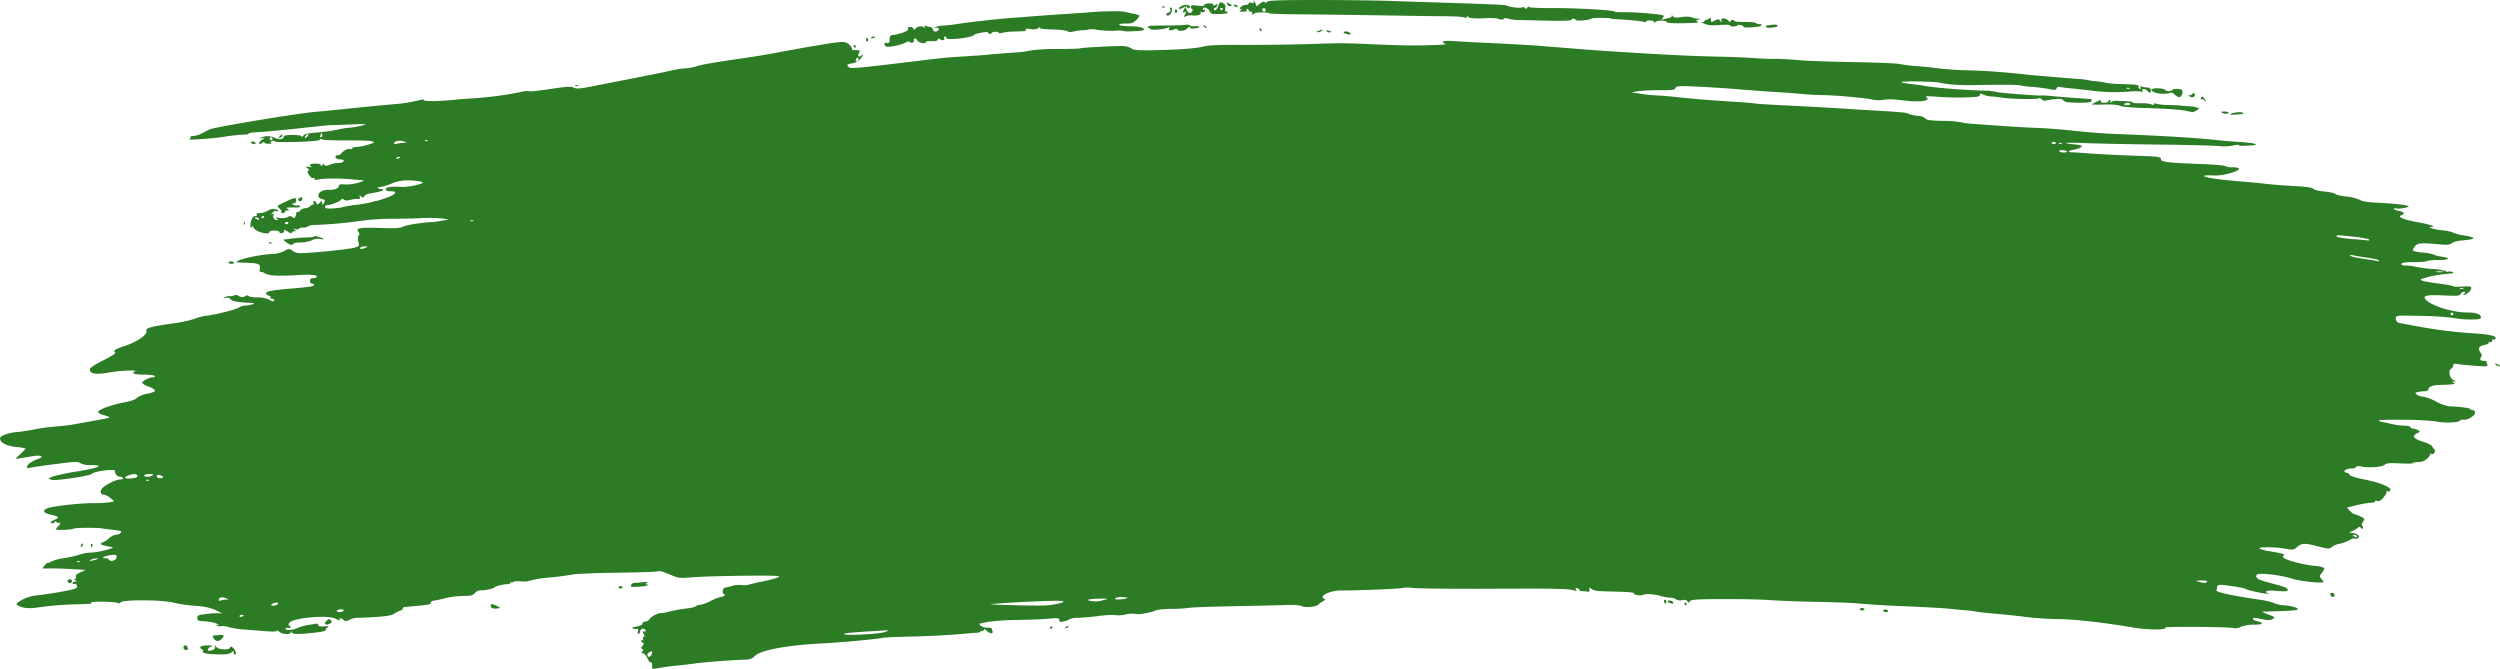 <svg xmlns="http://www.w3.org/2000/svg" viewBox="0 0 1000 267.46"><defs><style>.cls-1{fill:#2c7b25;}</style></defs><title>Asset 1</title><g id="Layer_2" data-name="Layer 2"><g id="svg2"><path id="path2987" class="cls-1" d="M260.87,266.05c0-.78-.24-1.26-.54-1.08s-.9-.55-1.35-1.62-1.2-2-1.74-2c-.73,0-.79-.16-.28-.77s.48-.83-.07-1-.54-.45.11-1.25.66-1.06.14-1.24a1,1,0,0,1-.69-.77c0-.3.25-.39.55-.2s.41,0,.22-.52,0-.86.3-.86.47-.3,0-1.1-.42-1.1.28-1.1.74-.14.18-.74a1.14,1.14,0,0,0-1.92.95c0,.27-.21.59-.56.72s-.54-.18-.33-1,.09-1.09-.18-.93a2.4,2.4,0,0,1-1.61-.11c-.88-.32-.62-.49,1.24-.81,1.46-.25,2.35-.69,2.35-1.18s.48-.78,1.07-.78a2.61,2.61,0,0,0,1.83-1.08c.74-1.06,3.56-2.51,4.47-2.31a19,19,0,0,0,3.59-.68,60,60,0,0,1,6.57-1.18c1.9-.21,3.59-.61,3.76-.89a2.09,2.09,0,0,1,1.52-.51,16.74,16.74,0,0,0,4.52-1.64,18.13,18.13,0,0,1,4.25-1.64,1.67,1.67,0,0,0,1.27-.56c.19-.3.06-.55-.28-.55-.77,0-.49-2.47.28-2.52a27.91,27.91,0,0,0,3-.73,9.32,9.32,0,0,1,3.77-.35,6.94,6.94,0,0,0,3.1-.2c1-.3,3.14-.81,4.83-1.14,4.65-.91,7.13-1.67,7.13-2.18s-28.32-.16-35.33.46c-3.69.33-5.1.24-6.62-.42-1.06-.46-2.06-.88-2.21-.92s-1-.38-1.89-.75a4.24,4.24,0,0,0-2.48-.33c-.48.19-7.83.43-16.33.54s-16.58.45-17.94.75-5.46.84-9.1,1.19a42.48,42.48,0,0,0-7.67,1.21,8.84,8.84,0,0,1-3.75.31c-1.48-.14-2.83,0-3,.22a.59.59,0,0,1-.81.16c-.28-.17-.51-.05-.51.27s-.19.54-.41.48c-.92-.24-5.66.76-5.66,1.2s-4.17,1.43-5.75,1.23a2.94,2.94,0,0,0-2.09,1,3.82,3.82,0,0,1-2,1.18c-.52,0-2.44.12-4.26.18a28.27,28.27,0,0,0-5.52.76,40,40,0,0,1-4.29.95c-1.15.17-2,.53-1.79.79.51.83-.71,1-10.3,1.83-.51,0-.88.31-.83.6s-.4.67-1,.85a11.22,11.22,0,0,0-2.5,1.27c-1,.68-3.09,1-7.45,1.3-3.33.2-6.63.33-7.34.3a7.32,7.32,0,0,0-3,.82c-1,.5-1.84.66-2,.37-.48-.71-2.42-1.38-2-.7s-.09.69-1.56-.11c-3-1.61-17-.39-18.48,1.61-.45.62-.5,1-.14,1.16a.82.82,0,0,1,.57.68c0,.27-.35.36-.77.19a1,1,0,0,0-1.14.29c-.54.87,2.77.74,4.56-.17a16.67,16.67,0,0,1,4-1.17l3.45-.59c.53-.1,1,.15,1,.54s.69.67,2.35.54c1.81-.14,2.12-.06,1.37.38-.54.31-.85.77-.7,1,.33.53-2.76,1.06-8.73,1.51-3.36.25-4.45.15-4.82-.44s-.48-.57-.49-.07c0,1-3.33.85-4.52-.22-.56-.5-1-.68-1-.39s-1.79.37-4.55.14c-2.51-.21-6.42-.52-8.7-.68a30.86,30.86,0,0,1-6-.95,7.43,7.43,0,0,0-3.19-.38c-.76.14-1.53,0-1.72-.3s-.07-.39.37-.12.59.23.37-.13c-.42-.67-3-1.28-6.16-1.43-1.84-.09-2.22-.3-2.27-1.29s.33-1.23,3.59-1.61a36.71,36.71,0,0,1,5-.3l1.38.12-1.46-.8c-2.54-1.38-5-2-9.85-2.32a59.3,59.3,0,0,1-8.28-1.25c-4.54-1.14-20.29-1.23-21-.12a.79.79,0,0,1-1.08.29c-.92-.57-11.08-.76-10.74-.2s.24.53-7,.75a125.74,125.74,0,0,0-14.88,1.3c-3.48.44-5.51.19-7.5-.93-.83-.47-.65-.73,1.35-2a15.51,15.51,0,0,1,6.58-2c5.09-.64,10-1.45,13.45-2.24,2.09-.47,2.51-.77,2.29-1.6-.16-.6-.59-.9-1-.73s-.77,0-.77-.31.43-.61,1-.62c.83,0,.85-.09.14-.54-.52-.34-.58-.54-.16-.54s.53-.38.35-.84.33-1.12,1.81-1.78l2.13-.95-5.39-.33c-3-.18-6.88-.31-8.7-.28s-3.3,0-3.3,0,.5-.64,1.1-1.34,1.1-1.11,1.1-.9.56,0,1.24-.44a19.42,19.42,0,0,1,5.34-1.45,45.08,45.08,0,0,0,6.28-1.41,15.69,15.69,0,0,1,4.19-.79c3.07,0,10.82-2,8.58-2.23a15.83,15.83,0,0,1-1.61-.3l-1.78-.4c-1.26-.28-1.34-.81-.18-1.18a8.93,8.93,0,0,0,2.61-1.71,5,5,0,0,1,2.68-1.34,2.72,2.72,0,0,0,1.86-.76c.52-.62.06-.82-2.55-1.12-1.75-.2-3.93-.48-4.84-.63-2.17-.35-10.79-.3-11.38.07-.8.49-7.11.73-7.11.26a2.24,2.24,0,0,1,.83-1.13,2.21,2.21,0,0,0,.83-1.26c0-.32-.16-.41-.36-.21s-.7.09-1.1-.25-.74-.38-.74-.09-.37.53-.83.53c-1.33,0-1-.59.86-1.4,2-.91,1.76-1.29-1.55-2-3-.66-3.59-1.68-1.43-2.56s12.74-2.07,18.75-2.09a44.39,44.39,0,0,0,6.58-.38l1.46-.37-1.57-1.29a5.77,5.77,0,0,0-2.51-1.31c-1.31,0-1.71-.91-1-2.22s5.54-3.88,7.47-3.88c.81,0,1.28-.24,1.09-.55a1.75,1.75,0,0,0-1.35-.55A2.21,2.21,0,0,1,46,188.38c.21-1-8.55.12-9.28,1.17-.56.8-14.66,2.9-16,2.38l-1.32-.49,1.28-.69a74.09,74.09,0,0,1,10.19-2.17c9-1.49,11.15-2.55,5.27-2.55a8,8,0,0,1-4-.76c-.77-.63-1.83-.65-6.3-.1-8.22,1-13,1.69-14.13,2-.74.23-1,.06-.83-.61.2-1,1.91-2.13,4.59-3.08,2.3-.82.87-1.55-2.07-1.05l-4.81.78-2.48.39,2.07-2a17.4,17.4,0,0,0,2.07-2.18,15.77,15.77,0,0,0-3.42-.58c-4.45-.5-6.83-1.75-6.8-3.56,0-1,3.59-2.24,6.91-2.48,1.37-.1,4.47-.58,6.9-1.06a77.14,77.14,0,0,1,8.28-1.13c2.13-.14,5.36-.51,7.18-.83,11.31-2,13.86-2.48,14.35-2.75.3-.17-.57-.58-1.93-.92s-2.48-.93-2.48-1.33c0-.93,5.56-2.95,10.61-3.85,2.46-.44,4.27-1.09,4.87-1.75a9.67,9.67,0,0,1,4.21-1.69c4.15-.82,4-1.59-.47-3.26-1-.36-1.65-.94-1.51-1.29.31-.8,2.87-2,4.24-2,.56,0,.87-.25.69-.55s-2.19-.55-4.45-.55c-3.72,0-5.22-.56-3.42-1.29,1.61-.65-6.45-.3-10.43.45-5,.94-7.65.54-7.65-1.11,0-.76,1.44-1.77,5.42-3.77,3.75-1.89,5.19-2.87,4.69-3.2-1-.62,0-1.25,3.69-2.47,5.23-1.73,9.37-4.62,8.83-6.16-.37-1.05,1.67-1.63,10.08-2.84a53.24,53.24,0,0,0,9.31-1.95,16.46,16.46,0,0,1,4.41-1.17c4.1-.49,12-2.48,13.18-3.33a5.93,5.93,0,0,1,2.76-.8,9.09,9.09,0,0,0,2.78-.51c.88-.38.65-.49-1.1-.56-4.71-.17-7.2-.64-7.83-1.45a1.69,1.69,0,0,0-1.93-.5c-1.1.3-1.15.27-.31-.26a3.28,3.28,0,0,1,1.93-.45,2.84,2.84,0,0,0,1.7-.31,2.36,2.36,0,0,1,2.1.26,2,2,0,0,0,2.41.08c.66-.41,1.17-.45,1.38-.11s1.75.55,3.48.56a11.85,11.85,0,0,1,4.52.81c1.65.95,2.21,1,2.21.28,0-.3-.39-.55-.86-.55s-.72-.22-.56-.49-.22-.63-.85-.79-1-.63-.92-1c.24-.74,2.72-1.17,10.37-1.81,6.91-.58,8.83-.89,8.83-1.43,0-.29-.37-.52-.83-.52s-.83-.49-.83-1.1c0-.81.37-1.1,1.38-1.1,1.59,0,1.86-.85.39-1.23a40.84,40.84,0,0,0-6.21,0c-8.37.47-11.71.32-13.47-.63a3.79,3.79,0,0,0-2-.66c-.19.12-.25-.48-.13-1.34.27-1.87-.5-2.16-6.17-2.31-3.39-.09-3.66-.18-2.48-.79,1.94-1,9.05-2.45,13.3-2.7a12.12,12.12,0,0,0,5-1.1c1.57-1.1,2.51-1.11,3.57-.05a5.12,5.12,0,0,0,3.14.82c4.09,0,19.36-1.57,21.43-2.18s2-.66,1.59-2.47a3.06,3.06,0,0,1,.15-2.45c.39-.39.38-.81-.05-1.33-1.32-1.59.36-1.92,8.42-1.65,6.26.21,8.21.09,9.48-.55s7.4-1.63,11.54-1.8c.61,0,2.35-.27,3.86-.54l2.76-.49-2.48-.4a65.88,65.88,0,0,0-9.11-.12c-3.64.15-8.86.25-11.59.21a102.2,102.2,0,0,0-11.87.83A179.81,179.81,0,0,1,125.79,90a4.41,4.41,0,0,0-2.46.47,3.58,3.58,0,0,1-2.07.55c-.95,0-1.72.28-1.72.53s-.56.3-1.24.11c-1-.27-1.06-.22-.41.23s.69.58-.14.59c-.53,0-1,.29-1,.62s-.53.27-1.36-.28c-1.51-1-2.17-1.15-1.71-.4.17.27-.19.62-.8.78s-1.1,0-1.1-.35-.87-.64-2.07-.64-2,.24-1.94.66-.51.58-1.91.4c-2.3-.29-4.57-1.58-4.58-2.6,0-.43-.2-.38-.54.15s-.54.48-.54-.73c0-2,.9-3.69,2-3.69.46,0,.69-.25.5-.55s.11-.57.66-.59a7.53,7.53,0,0,0,4.2-1.22c1.1-.72,3.69-.44,3.69.4,0,.15-.33.15-.74,0a1.59,1.59,0,0,0-1.52.68c-.67.83-.67.89,0,.49s.69-.24.4.54a1.17,1.17,0,0,0,.32,1.46c1.06.67,1.95.54,1-.14-.62-.44-.3-.52,1.29-.29a5.76,5.76,0,0,0,3.13-.34,1.3,1.3,0,0,1,1.82,0c.65.54.89.48,1.24-.31a3.32,3.32,0,0,0,.34-1.39c0-.23.26-.41.69-.41a1.08,1.08,0,0,0,1-.63c.12-.35.94-.71,1.83-.8a3.63,3.63,0,0,0,2.24-1c.34-.46.82-.66,1.06-.44s.29,0,.1-.56c-.43-1.19.63-1.3,1.08-.11.29.75.45.74,1.36-.09s1-.88,1,.11.1.92.54.22c.8-1.23.68-1.5-.79-1.87-.94-.24-1.32-.69-1.26-1.5.1-1.29,2-2.25,4.24-2.12,2.07.12,3.89-.59,3.89-1.52,0-.6.55-.77,2.07-.66a17.57,17.57,0,0,0,7.32-1.21c.67-.38.62-.47-.28-.51-.61,0-2.35-.16-3.86-.3-4.69-.44-10.94-.43-13.19,0-1.55.31-2,.26-1.77-.19s.09-.51-.39-.32-1.19-.33-1.77-1.22c-.71-1.09-.8-1.58-.33-1.74s.34-.48-.33-1c-.91-.71-.85-.76.66-.49.91.16,1.35.14,1,0-1.4-.66-.63-1.34,1.52-1.34,1.39,0,2.21.25,2.22.69s.13.49.48-.06.6-.54.82-.19c.37.6,1.07.55,2.8-.19a9.58,9.58,0,0,1,2.89-.5c2.29,0,3-1.42.77-1.42-.9,0-1.72-.36-1.9-.83s0-.83.74-.83a2,2,0,0,0,1.5-.69c.63-1,2.88-2.16,3.46-1.8a.62.62,0,0,0,.84-.26,2.63,2.63,0,0,1,1.87-.56,21.35,21.35,0,0,0,4.52-.9c2.6-.78,2.84-1,1.77-1.36-.67-.25-5.28-.43-10.24-.38s-9.34-.13-9.74-.37a.77.77,0,0,0-1.1.17c-.44.72-17.61,1.26-18,.57-.15-.24-.66-.29-1.13-.11s-.66.45-.24.71-.13.38-1.06.38-1.68-.24-1.68-.53-.38-.21-.84.17-1,.52-1.23.31.22-.86,1-1.44L106,55l-1.38.27c-1.21.23-1.24.2-.28-.26a7.15,7.15,0,0,1,5.74.17c1.5.83,3.37.56,3.37-.49,0-.48,1.09-.7,3.59-.71,2.25,0,3.59.21,3.59.59s.31.2.69-.3c.5-.65,2-1,5.38-1.26a70.28,70.28,0,0,0,8.18-1.13,37.55,37.55,0,0,1,5.24-.83,24.68,24.68,0,0,0,4.52-.81c2.59-.71,2.3-.74-4.69-.45-4.1.17-7.83.31-8.28.31s-6.17.59-12.7,1.3-13.65,1.37-15.82,1.46-3.83.35-3.69.58-.82.42-2.13.42a63.05,63.05,0,0,0-7.35.8c-4.69.75-15.71,1.53-14.21,1,.38-.13.55-.47.38-.75s.39-.52,1.24-.53a9.36,9.36,0,0,0,3.48-1.07c1.06-.58,2.43-1.28,3-1.56,2-.93,34.56-6.32,42.23-7,2.28-.2,8.86-.85,14.63-1.45s13.38-1.33,16.92-1.63a61.53,61.53,0,0,0,9.09-1.34c1.92-.58,2.76-.63,3-.18s6.16.41,13.19-.35c1.06-.11,4.42-.36,7.45-.55a141.12,141.12,0,0,0,18.4-2.54,6.73,6.73,0,0,1,2.9-.22c.28.18,4.13-.23,8.55-.9,6.54-1,8.27-1.09,9.29-.54s2.36.46,7.29-.51l24.24-4.76c2.43-.47,6-1.21,7.84-1.65a31,31,0,0,1,5.24-.78,17.51,17.51,0,0,0,4.3-.79c2.3-.74,7-1.56,19.6-3.4,6.46-.95,7.77-1.17,14.35-2.41,3-.57,8-1.45,11-2l7.18-1.18c6.45-1.07,7.67-1,9,.14a3.93,3.93,0,0,1,1.26,1.79c0,.34.19.6.41.56a12.58,12.58,0,0,1,1.68,0c1.05.05,1.17.23.71,1.1-.68,1.26-.14,1.94.88,1.1s.88-.1-.43,1.41a6.16,6.16,0,0,1-3.34,1.71c-1.85.31-2.07.49-1.47,1.2.89,1.07.14,1.14,35.52-3.14,2.43-.29,6.78-.65,9.66-.8s8.1-.53,11.59-.85,8.09-.68,10.21-.8a39.25,39.25,0,0,0,6-.79A72,72,0,0,1,423,19.61c4.62,0,8.73-.14,9.13-.28,1-.33,13.93-1,17-.89a6.68,6.68,0,0,1,3.32.86c1,.94,3.69,1,16,.57,5.66-.21,10.87-.7,12.57-1.18,2.23-.62,5.93-.79,15.73-.72,7.05,0,18.78-.1,26.07-.33,14.77-.46,14-.47,29.26.19,9.89.43,15.6.45,24.29.08,1.52-.06,2.33-.23,1.79-.37s-1-.51-1-.83,1.55-.47,4.55-.26c2.51.18,10,.57,16.7.88s15.25.81,19,1.13c15.25,1.25,21.06,1.69,29,2.2,19.81,1.26,30.25,1.77,41.13,2,5,.1,11.22.35,13.8.56s6.43.35,8.56.33,6.35.19,9.39.49,12.87.65,21.85.79,17.43.49,18.77.78a59.38,59.38,0,0,0,6.78.84c2.39.16,5.12.43,6.07.58a134,134,0,0,0,15.81,1.13c6.56.2,12.94.69,22.36,1.7,1.52.16,3.63.37,4.69.45l6.07.51c2.28.19,6.13.51,8.56.69A42.17,42.17,0,0,1,835,32a25,25,0,0,0,3.42.5,26,26,0,0,1,3.95.64,37.44,37.44,0,0,0,5.69.47c7.38.25,7.37.25,7.37,1.14,0,.46.26.83.58.83s.41-.29.19-.65-.09-.53.56-.28A7.32,7.32,0,0,0,859,35c.82,0,1.24.36,1.3,1.1.1,1.32-.2,1.38-1.31.28s-2.45-1.07-2.06.14c.19.59.13.73-.16.35s-1.87-.5-4.88-.25a74.47,74.47,0,0,1-16.29-.5c-2.88-.32-6.61-.72-8.28-.89a32.25,32.25,0,0,1-3.68-.51.86.86,0,0,0-1,.63c-.24.62-.76.74-2,.46a64.23,64.23,0,0,0-8.51-1.11,30.7,30.7,0,0,1-4.19-.58c-.39-.24-7.77-.28-17.89-.09-6.42.12-10.95-.2-14.32-1-1.9-.45-15.21-.65-15.21-.22,0,.22,1.68.57,3.73.79s4.22.5,4.83.62c4.26.84,15.67,1.78,24.84,2.05a18,18,0,0,1,4.45.49c.53.34,17.44,1.66,18.35,1.43a44.53,44.53,0,0,1,4.53.29c3.52.33,12.51,1,14.77,1.09.82,0,.91.75.16,1.21-.54.33-4.7.41-8.46.16a4,4,0,0,1-2.54-.87c-.33-.54-1.28-.63-3.71-.35a23.39,23.39,0,0,0-3.63.59c-.2.12-.75-.16-1.21-.62s-1-.62-1.13-.36c-.31.5-11.45.29-14.68-.28a40.87,40.87,0,0,0-4.16-.46,10.13,10.13,0,0,1-3.45-.77c-1-.52-1.22-.51-1.22.08,0,.43-.74.8-1.79.88a104.1,104.1,0,0,1-15.32-.08c-3.48-.29-5-.25-4.43.11,2.18,1.46-1.91,2.18-8.27,1.45-5.64-.64-6.64-.67-9.08-.3a11.67,11.67,0,0,1-3.92-.09c-2.36-.63-14.65-1.76-20.13-1.84-2.58,0-6.31-.24-8.28-.45s-5.95-.5-8.83-.66-9.72-.65-15.18-1.1-13.6-1-18.07-1.18c-7.29-.33-8.16-.28-8.48.55s-1.26.92-6.5.9a67.61,67.61,0,0,0-8.63.42l-2.48.45,4.14.62a53.75,53.75,0,0,0,6.07.6c1.06,0,5.41.37,9.66.84s12.33,1.13,17.94,1.47,10.77.74,11.44.88,6.27.51,12.42.8c11.06.53,18.82,1,24.72,1.38,1.67.12,7.4.47,12.73.77s10.05.67,10.49.8,1.29.43,1.9.66a14.71,14.71,0,0,0,3.23.57,4.43,4.43,0,0,1,2.76,1c.51.7,1.95.9,7,1a42.66,42.66,0,0,1,6.9.48,23.85,23.85,0,0,0,4.69.66c10.89.85,21.77,1.54,26.78,1.7,3,.1,9.5.61,14.35,1.14s11.07,1,13.8,1.15c18.91.7,34,1.58,42,2.44,2.73.3,7.52.7,10.64.9s5.81.57,6,.83-.53.49-1.54.52-2.53.1-3.39.16-1.67-.06-1.8-.28-1.16-.13-2.28.17a19.31,19.31,0,0,1-5.65.2c-2-.2-12.56-.46-23.49-.58s-24-.38-29-.57c-8.93-.35-11.46-.14-5.6.47a13.4,13.4,0,0,1,3.22.57c.39.39-1.63,1.37-3.3,1.59-2,.26-2.57,1-.9,1,.73,0,4.56.28,8.51.56s11.71.66,17.25.84c9.11.29,10.08.42,10.08,1.29,0,1.21,2.22,1.5,15.62,2,5.4.21,9.95.59,10.11.84a5.16,5.16,0,0,0,2.71.47c4.54,0,3.26,1.52-2.31,2.77a21.75,21.75,0,0,1-4.69.54c-6.72-.37-5,.71,2.58,1.59,3,.35,7.26.76,9.39.91s6,.52,8.56.82,7.8.71,11.59.91c4.67.25,7.08.6,7.45,1.09s2.28.88,4.42,1.08,4.11.66,4.42,1,2.37.84,4.58,1A16.43,16.43,0,0,1,944,80c.78.51,3.17.9,6.46,1.05,7.09.33,12.65,1,13,1.45s-4.51,1.27-5.25.81c-.3-.19-.55-.11-.55.18s.87.69,1.93.89c2.1.39,2.49,1.08,1,1.67-1.8.7.72,1.81,6.4,2.81,4.77.84,7.78,1.88,5.58,1.92s1.12,1,4.44,1.36a13.6,13.6,0,0,1,4.22.9,14.77,14.77,0,0,0,4.13,1.09c5.34.86,5.28,1.55-.17,2-2,.16-3.89.63-4.45,1.13-.78.7-1.74.79-5.24.46-7.12-.66-8.53-.54-9.6.88-.52.69-.84,1.43-.71,1.65a13.08,13.08,0,0,0,4,.77,16.38,16.38,0,0,1,4.27.82,10.94,10.94,0,0,0,3.17.82c4,.59,3.15,1.37-1.43,1.37a14.65,14.65,0,0,0-4.47.41c-.23.23-2.55.41-5.15.41-3.29,0-4.8.21-5,.69s.43.69,1.88.69a19.32,19.32,0,0,1,4,.51,51.51,51.51,0,0,0,6.61.86,19.43,19.43,0,0,1,5.3.87c.34.28.77.37.94.19s.9-.12,1.61.14c1,.35.4.54-2.58.81a42.5,42.5,0,0,0-9.66,1.94c-1.35.52.75,1.08,7,1.9,3.11.41,5.66.89,5.66,1.07s1.61.22,3.59.1c2.88-.18,3.59-.07,3.59.58,0,1-1.75,2.64-2.8,2.63-.65,0-.64-.1,0-.54s.68-.54-.16-.54a1.48,1.48,0,0,0-1.31.85c-.28.73-1.28.81-6.75.57-6.85-.31-8.54.06-7.27,1.58C972.38,122.3,981,125,986.93,125c3.58,0,5.45.67,5.45,2,0,.64-.88.81-4.28.8a33.58,33.58,0,0,1-6.49-.59,104.89,104.89,0,0,0-12.72-.83c-10.22-.24-10.51-.22-10.59.86a1.87,1.87,0,0,0,1.78,2l5.29,1a192.81,192.81,0,0,0,23.86,3.09c7.18.46,9.63,1.09,8.89,2.29a.61.61,0,0,1-.84.17c-.29-.18-.46,0-.38.41s-.28.7-.81.66-.84.12-.69.35-.58.59-1.61.78c-2.23.42-2.76,1.41-1.62,3,.61.87.67,1.39.24,1.91-.71.86-.25,1.44,1.14,1.44.56,0,1,.1,1,.23a6.38,6.38,0,0,0,.37,1.19c.34.88,0,.93-4.55.59-2.71-.2-5.85-.51-7-.69-1.65-.26-2.07-.15-2.07.53a1.79,1.79,0,0,1-.89,1.36c-1.26.71-.51,3.89,1.08,4.53,1.13.46,1.14.48.09.55s-1.1.07,0,.55-.43.66-6.07.8c-2.35.06-4.14.8-4.14,1.72,0,.49-.57.79-1.52.8a13.28,13.28,0,0,0-2.77.34c-1.18.32-1.19.38-.28,1.08a4.91,4.91,0,0,0,2.49.76,17.17,17.17,0,0,1,5.15,1.95,16.28,16.28,0,0,0,5.45,1.93c3.35,0,8.56.7,8.31,1.12-.14.23.17.38.68.34a1.11,1.11,0,0,1,1.14.88c.25,1.21-3,3.31-4.69,3-.67-.12-1.31.06-1.42.39-.26.78-6.7,1-9.28.32a105.29,105.29,0,0,0-12.56-.68c-9.83-.14-12.73.14-9.05.88.84.17,2.64.56,4,.87a27.78,27.78,0,0,0,4.83.59c1.29,0,2.35.27,2.35.58s.39.55.86.55a5.27,5.27,0,0,1,2,.61c1.12.6,1.12.61-.17,1.26-2.26,1.13-1.56,2.19,2.24,3.4,2,.62,3.67,1.49,3.81,1.93a2.44,2.44,0,0,0,.75,1.12c.84.55-.17,2.26-1.12,1.89-.48-.19-.73-.18-.54,0s-.29,1-1.05,1.73a5,5,0,0,1-3.75,1.48c-1.3.05-2.26.25-2.14.45s-2.15.24-5.06.09c-4.22-.22-5.47-.1-6.21.57-1,.93-6.45,1.31-9.28.66-1.08-.25-1.87-.17-2.1.21a2.22,2.22,0,0,1-1.68.61c-1.66,0-3,.53-3,1.16,0,.27.36.49.8.49a1.68,1.68,0,0,1,1.27.84c.29.52,2.45,1.22,5.69,1.85,6.38,1.24,11.07,3.14,10.63,4.3a.86.86,0,0,1-1.1.51c-.43-.17-.65-.08-.48.2S954.2,198,953.4,199c-1.07,1.27-1.74,1.63-2.56,1.37-.62-.2-1-.13-.8.15s-.55.53-1.61.56a37.48,37.48,0,0,0-5.8,1l-3.88.95,1.23,1.31a4.46,4.46,0,0,0,1.74,1.31,10.47,10.47,0,0,1,2.41.9c1.82.86,1.86,1,1.06,2.18-.53.81-.63,1.41-.28,1.62a.67.67,0,0,1,.2.92c-.23.37-.53.31-.84-.18s-.63-.55-.9-.19a7.42,7.42,0,0,1-2.07,1.36l-1.66.8,1.75.19c1.89.2,2.9,1.62,1.53,2.15a1.31,1.31,0,0,1-1.15,0c-.17-.17-1.13.16-2.14.73a15.48,15.48,0,0,1-3.94,1.43,6.79,6.79,0,0,0-2.84,1.14c-1,1-1.35.95-6.48-.36-4.6-1.18-5.9-1.07-7.79.66-1.07,1-1.5,1-4.38.49-3.78-.7-10.91-.79-10.51-.13a14.47,14.47,0,0,0,4.31,1.15c5.64,1,6.28,1.17,5.35,1.74-1.61,1,5.59,3.34,12.62,4.11a10.75,10.75,0,0,1,3.72.81c.15.24-.25,1.1-.89,1.9-1.07,1.36-1.09,1.55-.27,2.45a4,4,0,0,1,.89,1.28c0,.68-9.35-.3-12.42-1.3-4.42-1.45-13.37-2.5-14.19-1.67-.44.44-.44.81,0,1.33.58.7,1.46,1,8.83,3,2.3.62,3.45,1.2,3.45,1.76s-.65.77-4.1.46c-2.62-.24-4.22-.17-4.45.2s0,.57.32.57.55.13.39.29c-.37.37-8.19-1.27-9-1.88-.61-.48-8.67-1.72-10.39-1.6-.53,0-1,.38-1,.76a4.84,4.84,0,0,1-.29,1.44c-.27.71,6.47,2.14,18.09,3.84a26.58,26.58,0,0,1,5.17,1.3,11.81,11.81,0,0,0,3.73.84c2.5,0,6.09,1.1,5.51,1.68-.27.27-3.63.56-7.47.65s-6.94.2-6.89.25,1.32.58,2.82,1.17c2.61,1,2.68,1.1,1.48,1.74-.94.5-1.93.52-4,.08-3.36-.72-3.8-.73-3.8-.08,0,.28.74.67,1.65.87,3,.66,2.36,1.38-1.26,1.38a13.8,13.8,0,0,0-5.27.87,4.38,4.38,0,0,1-3,.48c-1.57-.5-27.5-.69-27.19-.2.64,1-6.6,1-12.78,0-12.52-2.11-23.16-3.31-30-3.39-3.8,0-9.51-.42-12.7-.83s-8.87-1-12.62-1.33-7-.66-7.18-.78a32.88,32.88,0,0,0-4.49-.56c-2.28-.19-5-.46-6.07-.59-2.21-.27-12.29-.83-19.6-1.09-5.29-.19-13.33-.7-18.77-1.19-1.82-.16-8.9-.4-15.73-.53s-14.91-.44-17.94-.69-11.43-.43-18.66-.4c-10.93,0-13.23.19-13.66.87s-.6.7-1,0-1-.66-2.13-.44a3,3,0,0,1-2.24-.28,4.72,4.72,0,0,0-2.43-.72,16.71,16.71,0,0,1-2.93-.44c-3.31-1-6.76-1.26-8.14-.67-1.11.47-3.9-.09-3.51-.71.14-.23-2.52-.48-5.91-.57-9.14-.22-10.09-.32-11.12-1.18-.84-.7-.92-.67-.76.29.13.73-.08,1-.64.88a11.59,11.59,0,0,0-2.07-.21c-.68,0-1.24-.2-1.24-.43s-.4-.58-.89-.77c-.65-.25-.8-.11-.56.52s.12.73-.35.43a26.89,26.89,0,0,0-5.93-.61c-6.07-.2-5.16-.2-33.68-.1-12,0-23.34-.1-25.22-.32a14.85,14.85,0,0,0-4.34,0c-.94.36-19,1.07-24.52,1-4.33-.08-9.25,2.47-6.51,3.38.41.14.13.53-.69,1a6.14,6.14,0,0,0-1.69,1.19c-.61.93-5.3,1.44-6.63.73-.84-.45-3.06-.61-6.56-.48-2.91.11-12.46.33-21.23.49s-16.55.44-17.28.63a54.25,54.25,0,0,1-7,.42c-3.09,0-6.12.36-6.73.71-1.09.61-6.21,1.61-7.06,1.38a11.94,11.94,0,0,0-4.81.17,13.33,13.33,0,0,1-3,.33l-2.21-.19a59.29,59.29,0,0,0-6.35.55c-2.88.36-6.32.64-7.63.64a6.82,6.82,0,0,0-3,.51,7.65,7.65,0,0,1-2.44.91c-1.47.31-1.79.21-1.79-.55s-.46-.89-4-.54c-2.2.21-8,.45-12.84.52a90.09,90.09,0,0,0-11.81.78c-1.64.36-3.09.65-3.24.65s0,.37.42.83a3.85,3.85,0,0,0,2.55.83,4,4,0,0,1,1.86.23,5.64,5.64,0,0,0,.34,1.1c.46,1.2-1.09,1.14-2.32-.09-.7-.7-1-.77-1.19-.27s-.46.55-.73.38-.5-.11-.5.13-.56.48-1.24.51-4.47.35-8.42.69-11.9.72-17.67.85-11.11.36-11.87.52c-2.57.56-16.71,1.87-24.29,2.25-14,.69-24.69,2.7-26.88,5.07a4.54,4.54,0,0,1-2.77,1.37c-7.14.23-17.07,1-21.42,1.61-1.82.26-5,.63-7.1.82s-5,.58-6.56.86-2.86.53-3,.53-.2-.64-.2-1.41Zm0-5c0-.6-.24-.65-1.08-.2-.65.35-1,.92-.76,1.41s.5.69,1.08.2a2.18,2.18,0,0,0,.76-1.41Zm93-8.21c2.16-.77,2.11-.79-2.48-.52-10.51.62-13.8.93-13.8,1.31,0,.72,14,0,16.29-.79ZM97.46,246.15c0-.12-.37-.22-.83-.22s-.83.24-.83.53.37.39.83.22S97.46,246.27,97.46,246.15Zm40-1.87c.19-.31-.26-.55-1-.55a2.36,2.36,0,0,0-1.72.55c-.19.31.26.55,1,.55A2.36,2.36,0,0,0,137.48,244.28Zm-26.22-2.82c0-.57-.66-.62-1.89-.15-1.39.53-1,1.19.51.9C110.64,242.06,111.26,241.72,111.26,241.45Zm312.39-.09c1.88-.52,2.14-.73,1.21-.95-1.47-.35-19,.39-28.45,1.2-2.56.22,17.2.75,21.26.58a33,33,0,0,0,6-.82Zm19.14-1.7c.61-.14-.51-.24-2.48-.22-4.71.06-6.58.57-3.59,1a10.74,10.74,0,0,0,3.59-.1C441.06,240.1,442.18,239.81,442.78,239.66Zm-352.32.16c1.14,0,1.13-.06-.15-.57-1.51-.6-2.8-.3-2.8.65,0,.35.39.48.87.29a7.62,7.62,0,0,1,2.07-.37Zm360.61-.62c.15-.15-.84-.31-2.18-.36s-2.62.18-2.83.52.38.54,2.18.36a10.53,10.53,0,0,0,2.83-.52Zm431.72-6.52c.21-.34-.67-.53-2.31-.49-2.36.06-2.47.11-1,.49C881.9,233.3,882.41,233.3,882.79,232.68ZM31.86,224.58a1.11,1.11,0,0,0-1.06,0c-.18.18.14.31.72.29s.77-.16.33-.33Zm6.52-.73c1.11-.36,1.16-.45.28-.46a6.46,6.46,0,0,0-2.21.46C35,224.45,36.5,224.45,38.38,223.85Zm7.41.22a1.52,1.52,0,0,0,.87-1.33c0-.85-.35-.95-2.35-.7-2.54.32-4.19,1.26-2.21,1.26a2,2,0,0,1,1.52.55c.39.64.93.69,2.16.22Zm896.9-9.6c0-.3-.43-.55-1-.54-.83,0-.85.09-.14.54C942.63,215.14,942.69,215.14,942.69,214.46ZM59.47,192a1.11,1.11,0,0,0-1.06,0c-.18.18.14.31.72.29s.77-.16.33-.33Zm-4.52-1.61c0-.9-1.54-1-3.55-.23-2.2.83-1.67,1.42,1.07,1.2C54.13,191.23,54.95,190.91,54.95,190.39Zm10.25.4c-.55-.89-2.53-1.12-2.53-.29,0,.46.57.78,1.41.78S65.37,191.06,65.2,190.79ZM61,190.17c.62-.4.3-.54-1.24-.54-1.14,0-2.07.24-2.07.54C57.71,190.88,59.93,190.88,61,190.17Zm920.32-64.59a.55.55,0,1,0-.55.55A.55.55,0,0,0,981.34,125.58Zm4-10.3a2.13,2.13,0,0,0-1.38,0c-.38.15-.07.28.69.28s1.07-.13.69-.28Zm-8.28-6.65a7.87,7.87,0,0,0-2.48,0c-.68.13-.12.24,1.24.24S977.74,108.76,977.06,108.63Zm-25.53-4.46c0-.24-2-.72-4.55-1.08s-5.15-.83-5.88-1-1.2-.18-1,.16,2.52.86,5.19,1.25,5.1.78,5.41.88l.69.22c.08,0,.14-.15.14-.39ZM146.31,99.08c1-.42.95-.48-.38-.51a2.48,2.48,0,0,0-1.83.51C143.7,99.74,144.78,99.74,146.31,99.08Zm801.35-3.23c0-.26-2.49-.76-5.54-1.1-6.86-.78-8.1-.8-7.39-.09.29.29,3.26.76,6.6,1s6.12.53,6.2.57.14-.14.14-.4ZM115.34,89.23c.16-.25-.08-.46-.52-.46s-.8.21-.8.46a.49.49,0,0,0,.52.46A1.06,1.06,0,0,0,115.34,89.23Zm73.86-1a1.11,1.11,0,0,0-1.06,0c-.18.18.14.31.72.29s.77-.16.33-.33Zm-85.68-.73c0-.3-.43-.55-1-.54-.83,0-.85.09-.14.54C103.47,88.16,103.53,88.16,103.53,87.49Zm2.21-.86c0-.13-.25-.24-.55-.24a.57.57,0,0,0-.55.58c0,.32.25.43.55.24s.55-.45.55-.58Zm31.47-3.84a51.22,51.22,0,0,1,5.24-.85,44.63,44.63,0,0,0,5.8-1c1.06-.32,1.93-.56,1.93-.54,0,.21,3.78-1,5.66-1.77,2.85-1.21,3-2.14.41-2.14-1.35,0-1.93-.25-1.93-.83,0-.85,2.47-1.18,6.57-.89a24.82,24.82,0,0,0,8.05-1.5c.87-.51-1.91-1.08-5.55-1.14a16.93,16.93,0,0,0-6.87,1.33,21.52,21.52,0,0,1-4.66,1.39c-.91,0-1,.11-.34.52a1.43,1.43,0,0,0,1.24.24c.24-.15.44,0,.44.25,0,.49-1.21.84-5.43,1.57a3.13,3.13,0,0,0-2.13,1.09c-.24.64-.46.65-1.17.07s-.81-.56-.54.17,0,.85-.86.78a11.18,11.18,0,0,0-3,.41c-1.27.35-2.07.3-2.62-.16s-.79-.42-.79-.11c0,.61-4.21,2.35-5.68,2.35a.87.87,0,0,0-.95.75c0,.56.74.72,2.9.6a26.33,26.33,0,0,0,4.28-.54Zm22.71-20a1.41,1.41,0,0,0-1.31.34c-.41.41-.19.48.72.24C160.08,63.15,160.33,62.9,159.92,62.76Zm666.84-2.19c0-.23-.75-.47-1.68-.53s-1.53.11-1.35.41c.38.62,3,.73,3,.12ZM161.5,57.09l1.38,0-1.29-.52c-1.45-.58-4-.13-4,.71,0,.31.56.41,1.24.22a13.89,13.89,0,0,1,2.62-.38Zm660.84.12c0-.25-.37-.46-.83-.46s-.83.21-.83.46.37.46.83.46S822.34,57.47,822.34,57.21Zm2.31.08a1.11,1.11,0,0,0-1.06,0c-.18.18.14.31.72.29s.77-.16.33-.33ZM171,56.19a1.11,1.11,0,0,0-1.06,0c-.18.18.14.31.72.29s.77-.16.33-.33ZM109,55.47a.55.55,0,1,0-.55.55A.55.55,0,0,0,109,55.47ZM123.4,54c0-.62-1-.08-1.33.7s-.21.79.49.21A3,3,0,0,0,123.4,54Zm5.52.07c0-.46-.1-.83-.22-.83s-.36.37-.53.83-.08.83.22.83S128.92,54.54,128.92,54.08ZM851.7,35.21a1.11,1.11,0,0,0-1.06,0c-.18.18.14.31.72.29s.77-.16.33-.33ZM343.38,24a.6.6,0,0,0-.19-.82c-.28-.17-.65.06-.82.51-.34.89.49,1.15,1,.31ZM81.34,261c-.32-.38-.36-.7-.1-.71s0-.29-.55-.62c-1.46-.85-.17-1.57,2.69-1.51,1.49,0,1.85.16,1.1.41-1.05.34-1.84,1.75-1,1.73,1.62,0,2.79-.75,2.54-1.57s-.18-.79.51.05c.94,1.14,5.14,1.36,5.51.28.18-.55.41-.54,1.09,0,1.07.89,1.71,3,.8,2.7a.84.84,0,0,1-.47-1c.13-.52-.13-.47-.84.18s-2,.9-5.88.81c-3.09-.07-5.07-.36-5.44-.8Zm-7.58-1.22a.93.93,0,0,1,.48-1.68c.63,0,1.18,1.56.67,1.88A1.32,1.32,0,0,1,73.76,259.76Zm11.68-4.44c-.61-1-.55-1.11.56-1.19.69,0,1.62-.12,2.07-.17,1.47-.16,1.75.34.78,1.42C87.62,256.73,86.31,256.71,85.44,255.32Zm334.43-4.11c0-.13.25-.4.55-.58s.55-.08.55.24a.57.57,0,0,1-.55.58C420.12,251.45,419.87,251.34,419.87,251.21Zm6.48-.38c.37-.38.82-.55,1-.38s-.14.48-.68.69C425.87,251.44,425.81,251.38,426.35,250.83ZM130,249.31a2.28,2.28,0,0,1,.85-1.19c.66-.55,1-.56,1.51,0s.48.78-.16,1.18c-1,.66-2.2.69-2.2.05Zm623.3-5c0-.3.36-.55.8-.55a1.46,1.46,0,0,1,1.14.55c.19.3-.17.55-.8.55S753.33,244.58,753.33,244.28Zm-9.39-.59c0-.63,1.48-.69,1.86-.08.15.24-.21.47-.8.52s-1.07-.15-1.07-.44Zm-547.5-.89c-.5-1.29.26-1.48,2.17-.54,1,.49,1.56.93,1.26,1C197.54,243.58,196.7,243.47,196.44,242.8Zm477.39-1.28c0-.3.11-.55.24-.55s.4.25.58.55.08.55-.24.55A.57.57,0,0,1,673.83,241.52Zm-8-.48c-.24-.38-.28-.85-.1-1,.49-.49,1,.23.77,1-.19.56-.32.56-.66,0Zm2,.11c-1.13-.46-.78-1.21.41-.9.61.16,1.1.51,1.1.78C669.41,241.56,669,241.59,667.89,241.15Zm264.68-2.76c-.64-.64-.4-1.29.46-1.29a.83.83,0,0,1,.83.83c0,.86-.65,1.1-1.29.46ZM247.42,235c-.15-.24.21-.47.81-.52s.93.15.76.44A.9.9,0,0,1,247.42,235Zm5-.95a1.49,1.49,0,0,1,1.22-.87c.5,0,2-.15,3.39-.29,1.79-.18,2.25-.09,1.66.31s-.69.56,0,.57c.43,0,.63.16.44.35a12.9,12.9,0,0,1-3.66.55C252.63,234.85,252.13,234.74,252.39,234.06Zm-225.3-1.34c-.41-.66.63-1.32,1.37-.86s.21,1.37-.56,1.37A1.1,1.1,0,0,1,27.09,232.72Zm5.22-14.36a1.17,1.17,0,0,1,.55-.86c.31-.19.41,0,.22.52C32.71,219,32.31,219.16,32.31,218.36Zm4-.28c0-.44.21-.67.47-.51a.58.58,0,0,1,.15.8C36.53,219.09,36.36,219,36.36,218.08ZM998.45,146c-.46-.29-.58-.54-.28-.54a3.32,3.32,0,0,1,1.38.54c.46.29.58.54.28.54A3.32,3.32,0,0,1,998.45,146ZM91.38,105c0-.24.5-.43,1.1-.43s1.1.23,1.1.52-.5.48-1.1.43S91.38,105.27,91.38,105Zm23.12-8.11-1.29-1,3.3-.44c1.82-.24,4.61-.45,6.2-.47s2.9-.2,2.9-.41c0-.43,3.29.43,3.8,1,.19.2-.43.23-1.36,0a5.33,5.33,0,0,0-3.31.53,12.36,12.36,0,0,1-4.51.9c-1.59,0-2.9.25-2.9.5,0,.79-1.5.47-2.83-.6Zm-7,.16a1.11,1.11,0,0,1,1.06,0c.44.18.31.31-.33.33s-.91-.11-.72-.29Zm-10-7.63c0-.58.11-.91.29-.72a1.11,1.11,0,0,1,0,1.06C97.66,90.24,97.53,90.11,97.5,89.46Zm15.08-4.64c.15-.25-.23-.89-.85-1.42-1.11-1-1.08-1,2.29-2.58,4-1.91,4.42-2,4.42-.51a1,1,0,0,1-1,1.11c-.78,0-.82.1-.19.5a2.86,2.86,0,0,0,1.79.3c.56-.11,1,.06,1,.37s-.81.52-1.79.46S116,83,115.4,83c-.92.05-1,.15-.28.6s.69.54-.14.54c-.53,0-1,.26-1,.56s-.39.55-.86.55-.73-.2-.58-.45Zm7.06-4.45c-.56-.34-.53-.57.1-1.1.89-.74,1.61-.09,1,.9A.78.78,0,0,1,119.64,80.37ZM100.49,57.12c-.19-.3,0-.55.49-.55a1.5,1.5,0,0,1,1.17.55c.19.3,0,.55-.49.55A1.5,1.5,0,0,1,100.49,57.12Zm11.31-2.47c.8-1,1.11-1.06,1.11-.35,0,.27-.41.65-.91.84-.76.29-.79.21-.21-.49Zm780.26-8.91c.65-.65,4.18-1.15,4.9-.7.41.26.5.5.19.54C894.17,45.91,891.81,46,892.06,45.74Zm-3.35-.68c-.46-.29-.12-.45,1-.45.92,0,1.68.21,1.68.46,0,.59-1.71.58-2.64,0Zm-14.19-.7c-2.36-.53-8.1-.91-18.82-1.24-3.67-.12-7.21-.49-7.86-.84s-3.18-.57-6.16-.48a49.56,49.56,0,0,1-5,0A15.76,15.76,0,0,1,840.29,40c.18,0,.18.25,0,.55s.36.55,1.35.55,1.69-.25,1.69-.55a.57.57,0,0,1,.58-.55c.32,0,.4.31.17.69s-.21.54.38.13a3.5,3.5,0,0,1,1.9-.5c.61,0,2.42.1,4,.15s2.82.27,2.67.5,1.27.38,3.14.33a13.39,13.39,0,0,1,4.36.43q1,.51,1-.09c0-.33.3-.42.67-.19a23.71,23.71,0,0,0,5.38.56c2.59.08,4.72.18,4.72.22s1.24.15,2.76.24a20.7,20.7,0,0,1,2.9.3,5.93,5.93,0,0,0,1.66.49c.44.09-2.15,1.7-2.62,1.62l-2.48-.54Zm-22.36-2.76c0-.27-.48-.48-1.07-.48a1.83,1.83,0,0,0-1.37.48c-.16.27.32.48,1.07.48S852.15,41.86,852.15,41.59ZM881.68,40a.64.64,0,0,0-.86-.24c-.28.17-.51.07-.51-.23,0-1.07.89-1.09,1.55,0,.37.59.56,1.07.42,1.07s-.4-.25-.59-.56Zm-11.82-2.15c-.58-.58-1.17-.94-1.31-.8a11.16,11.16,0,0,1-2.94.44c-2.56.18-5.74-1-4.93-1.77.64-.64,4.46-.49,5.29.21a2.53,2.53,0,0,0,3.1,0c.59-.59,3.4-.46,3.79.17.53.86-.26,2.76-1.14,2.76a3.51,3.51,0,0,1-1.85-1.06Zm5.7.42c-.24-.38-.15-.49.21-.27a.69.69,0,0,0,.95-.19c.51-.83,1.2-.68,1.2.27s-1.78,1.12-2.35.19ZM230.1,34.15a1.11,1.11,0,0,1,1.06,0c.44.18.31.31-.33.33s-.91-.11-.72-.29ZM341.48,18.48c0-.3.11-.55.24-.55s.4.25.58.55.08.55-.24.55A.57.57,0,0,1,341.48,18.48Zm12.87.06c-.89-.65-.68-1.6.3-1.34.63.16,1-.06,1.09-.61s.13-1.24.18-1.7A1.17,1.17,0,0,1,357,14a10.11,10.11,0,0,0,1.43-.18l2.07-.56c2-.54,3.13-1.36,2.72-2-.17-.27.19-.49.79-.49a1.54,1.54,0,0,1,1.37.69c.19.48.42.51.74.1a2.59,2.59,0,0,1,3.39-.66c.72.58.78.57.39-.08s-.24-.7.49-.41a5.88,5.88,0,0,0,1.71.37c.41,0,.9.47,1.08,1a1,1,0,0,0,1.33.79c1.41-.37,1.26-1.73-.16-1.47-1.12.21-1.12.2,0-.31a9,9,0,0,1,3-.56,49.88,49.88,0,0,0,5.24-.58c4.81-.77,16.91-2.12,22.42-2.51,2.58-.18,5.81-.42,7.18-.54,2.88-.25,8.56-.66,16-1.14C431,5.28,435,5,437,4.82c4.74-.4,12.21-.43,13.25-.05a28.26,28.26,0,0,0,3.17.73c1.29.23,2.35.61,2.35.83a5.64,5.64,0,0,1-1.36,1.77c-1.11,1.11-1.88,1.35-4.14,1.31-1.65,0-2.7.17-2.59.5s2.1.58,4.44.6c3.67,0,6.12.75,5.28,1.54-.37.35-7.69.7-7.69.37A11.83,11.83,0,0,0,446,12.3a41.21,41.21,0,0,1-6.89-.33,11.27,11.27,0,0,0-3.43-.24,8.71,8.71,0,0,1-2.63.38,22,22,0,0,0-3.89.54,2.69,2.69,0,0,1-2.23-.16c-.39-.32-3.1-.64-6-.71-3.63-.09-5.22-.32-5-.72s-.07-.25-.58.17-1.64.65-3.18.4-2.13-.17-1.9.21c.39.63.32.64-4.68.78a23.33,23.33,0,0,0-4.83.53c-.68.24-1.24.23-1.24,0s-.62-.45-1.38-.45-1.38.19-1.38.41-.39.41-.86.41-.73-.21-.57-.47c.38-.62-5.29.29-5.7.92-.75,1.14-11.09,2.3-11.09,1.24a.59.59,0,0,0-.58-.59c-.32,0-.44.23-.27.51.5.81-.77,1.31-1.59.62-.55-.46-.81-.43-1,.11s-1.09.68-2.55.6c-1.25-.07-2.27.11-2.27.39,0,.91-2.84.31-3.39-.72-.29-.55-.77-.85-1.07-.67a.59.59,0,0,0-.25.79c.16.25-.08.6-.53.77a1,1,0,0,1-1.14-.23c-.2-.33-.91-.21-1.81.29-1.7.95-7,2-7.65,1.46ZM346.44,16c0-1,.33-1.11.8-.35a.64.64,0,0,1-.24.86C346.7,16.73,346.44,16.5,346.44,16Zm2.08-1a1.41,1.41,0,0,1,1.31-.34c.41.14.16.39-.58.58-.92.24-1.13.17-.72-.24Zm190.18-1.4c-.68-.13-1.24-.43-1.24-.66,0-.68,2.4-.31,2.64.4.12.36.13.61,0,.57s-.74-.18-1.43-.31ZM527.25,12.4c1.52-.65,2.39-.65,1.38,0a3.41,3.41,0,0,1-1.66.5C526.43,12.89,526.52,12.72,527.25,12.4Zm3.34.05c-.17-.28.19-.37.8-.21,1.29.34,1.45.71.31.71A1.42,1.42,0,0,1,530.6,12.45ZM459.52,11.2c-.87-.87-.47-.93,6.35-1,4,0,7.83-.15,8.51-.28s1.36,0,1.52.23,1,.41,2,.35c2.51-.17,2.52.63,0,.87-1.19.11-2,0-1.9-.22.45-.73-.4-.46-1.26.4s-3.27,1.11-3.79.27c-.23-.37-.71-.36-1.42,0-1.22.65-2.37.21-1.81-.7.25-.4.11-.44-.41-.11a13.59,13.59,0,0,1-3.81.78c-2.39.23-3.23.1-4-.64Zm44.26.65c0-.3.11-.55.24-.55s.4.25.58.55.08.55-.24.55A.57.57,0,0,1,503.79,11.85Zm-22.08-1.1c-.5-.32-.57-.54-.17-.54a1.28,1.28,0,0,1,1,.54C483,11.43,482.77,11.43,481.7,10.75Zm215.63-.08c.29-.46-1.82-1-2.24-.58-.59.59-3,.71-3,.14,0-.35-1.57-.43-4.28-.23-3.32.25-4.71.12-6.21-.58-1.06-.5-1.51-.79-1-.65s1,0,1.1-.23a1.47,1.47,0,0,1,1-.66,2.38,2.38,0,0,0,1.23-.73c.22-.3.41,0,.41.66,0,1.14.09,1.17,1.53.42s1.6-.69,2.28.17.75.92.43,0c-.26-.75,0-1,1-1a2.39,2.39,0,0,1,1.9,1c.31.54.57.66.58.28,0-.72,1.67-1,1.67-.28,0,.23,1.88.4,4.17.38s4.3.17,4.45.41a2,2,0,0,0,1.46.45c.95,0,1,.14.49.69s-7.36,1-6.94.34Zm9.06,0a.49.49,0,0,1,.41-.5L709,9.89c2.18-.29,3,.66.86,1S706.4,11.21,706.4,10.65ZM666.65,8.81c0-.3-.93-.55-2.07-.55a4.17,4.17,0,0,0-2.48.55q-.41.55-.42,0c0-.69-3.32-.86-3.32-.16,0,.28-.23.37-.5.2-.53-.32-5.38-.85-10.54-1.13a19.05,19.05,0,0,1-3-.29c0-.37-7.26-.38-7.73,0-.83.66-6.35,1.12-6.35.53,0-.28-.37-.51-.83-.51s-.83.24-.83.53-3.89.43-10.35.27c-5.69-.14-11-.26-11.68-.26a14.47,14.47,0,0,1-3.17-.5c-1.11-.31-1.84-.31-1.84,0,0,.5-1.93.42-2.45-.1a30.15,30.15,0,0,0-5.58-.08c-3.52.13-5.57,0-6.09-.45s-.78-.48-.79.11-.16.55-.41.18-3.38-.6-7.86-.65c-4.1,0-16.52-.21-27.6-.38s-25.31-.35-31.61-.39-11.46-.23-11.46-.42-1.37-.35-3-.35-3,.19-3,.41-.26.41-.58.41-.43-.25-.24-.55,0-.55-.52-.55-.86-.25-.86-.55a.57.57,0,0,0-.58-.55c-.32,0-.43.25-.24.55s-.41.55-1.49.54c-1.38,0-1.63-.14-1-.54s.64-.54.1-.54-.54-.2.1-.84a3.22,3.22,0,0,1,2-.83c.63,0,1.14-.27,1.14-.59s.48-.44,1.17-.22,1,.17.8-.24-.23-.61-.05-.61.52.51.75,1.14l.42,1.14,1.46-1.15c1-.78,1.58-.95,1.84-.52s.52.4.85-.13S510.76,0,526.82,0c10.87,0,24.23.18,29.69.38s14.53.5,20.15.67c20.28.64,25.51.87,26,1.15,1,.63,5.46,1.18,6.14.77a.81.81,0,0,1,1.15.22c.32.49.57.45,1-.17.3-.46.55-.58.55-.28s3.42.53,9.26.49c9.22-.07,25,.82,25,1.41,0,.17,1.93.28,4.28.25,4-.06,13.32.7,15,1.22.61.19.62.4.06,1.07s-.55.79.08.59c.42-.13,1.46-.39,2.31-.58s1.42-.6,1.22-1,0-.29.32.19c.52.7,1.23.78,3.71.45a9.32,9.32,0,0,1,4,.1,7.22,7.22,0,0,0,2.52.59c1.43.07,1.45.1.22.33-1,.19-1.16.36-.55.74.85.54.14.61-7.64.72-2.71,0-4.55-.16-4.55-.49Zm-160.46-5c-.17-.45-.54-.69-.81-.52-.78.48-.58,1.34.32,1.34C506.2,4.67,506.39,4.35,506.2,3.85ZM474,5.74c.57-1.06.53-1.18-.25-.88s-.81.18-.25-.87l.65-1.22L474.7,4c.63,1.41,1.77,1.62,2.24.4.17-.46.12-.83-.12-.83s-.44-.38-.44-.83c0-.68.5-.77,2.67-.48,1.82.24,2.67.16,2.67-.27s.87-.62,2-.62c1.29,0,1.84.21,1.59.61s0,.43.78,0,1.1-.48.84.22c-.18.46-.54.84-.82.84a.53.53,0,0,0-.49.55c0,1.15,1,.49,1.66-1.1C488,.61,488,.6,489.4,1.34c.7.37.91,1,.72,2-.15.78-.05,1.35.21,1.26a.68.68,0,0,1,.76.38c.16.32-1.15.58-3.21.63-3.19.09-3.54,0-4.09-1.23s-2.63-1.88-2.63-.74c0,.32.25.43.55.25s.41,0,.23.48a.87.87,0,0,1-1.19.49c-.57-.22-.74-.11-.48.29.44.72-1.39,1.25-3.52,1a5.2,5.2,0,0,0-2.39.34c-.9.44-.94.36-.35-.74Zm15.1-2.07c.16-.25-.07-.46-.5-.46s-.65.21-.5.46.38.46.5.46S488.94,3.91,489.1,3.66ZM466.56,5.84c-.17-.27.19-.62.8-.78s1-.58.76-1.17S468,3,468.3,3c.76,0,.63,1.8-.18,2.62S467,6.5,466.56,5.84Zm3.39-1.53c.16-.4.35-.74.44-.74s.29.33.44.74,0,.74-.44.74S469.79,4.71,469.95,4.31Zm2.13-1.55a4.58,4.58,0,0,1,2.28-.83c1.32,0,2.16.82,1.33,1.33a.48.48,0,0,1-.73-.32c-.16-.48-.5-.48-1.39,0-1.7.91-2.76.78-1.5-.18Zm-7.34-.08a1.11,1.11,0,0,1,1.06,0c.44.18.31.31-.33.33s-.91-.11-.72-.29Zm29.11-.22c-.71-.46-.69-.54.14-.54.53,0,1,.24,1,.54,0,.67-.06.67-1.1,0Zm-3-.84c-.26-.69-.12-.73.77-.26,1.28.68,1.4,1.1.32,1.1A1.32,1.32,0,0,1,490.89,1.62Z"/></g></g></svg>
